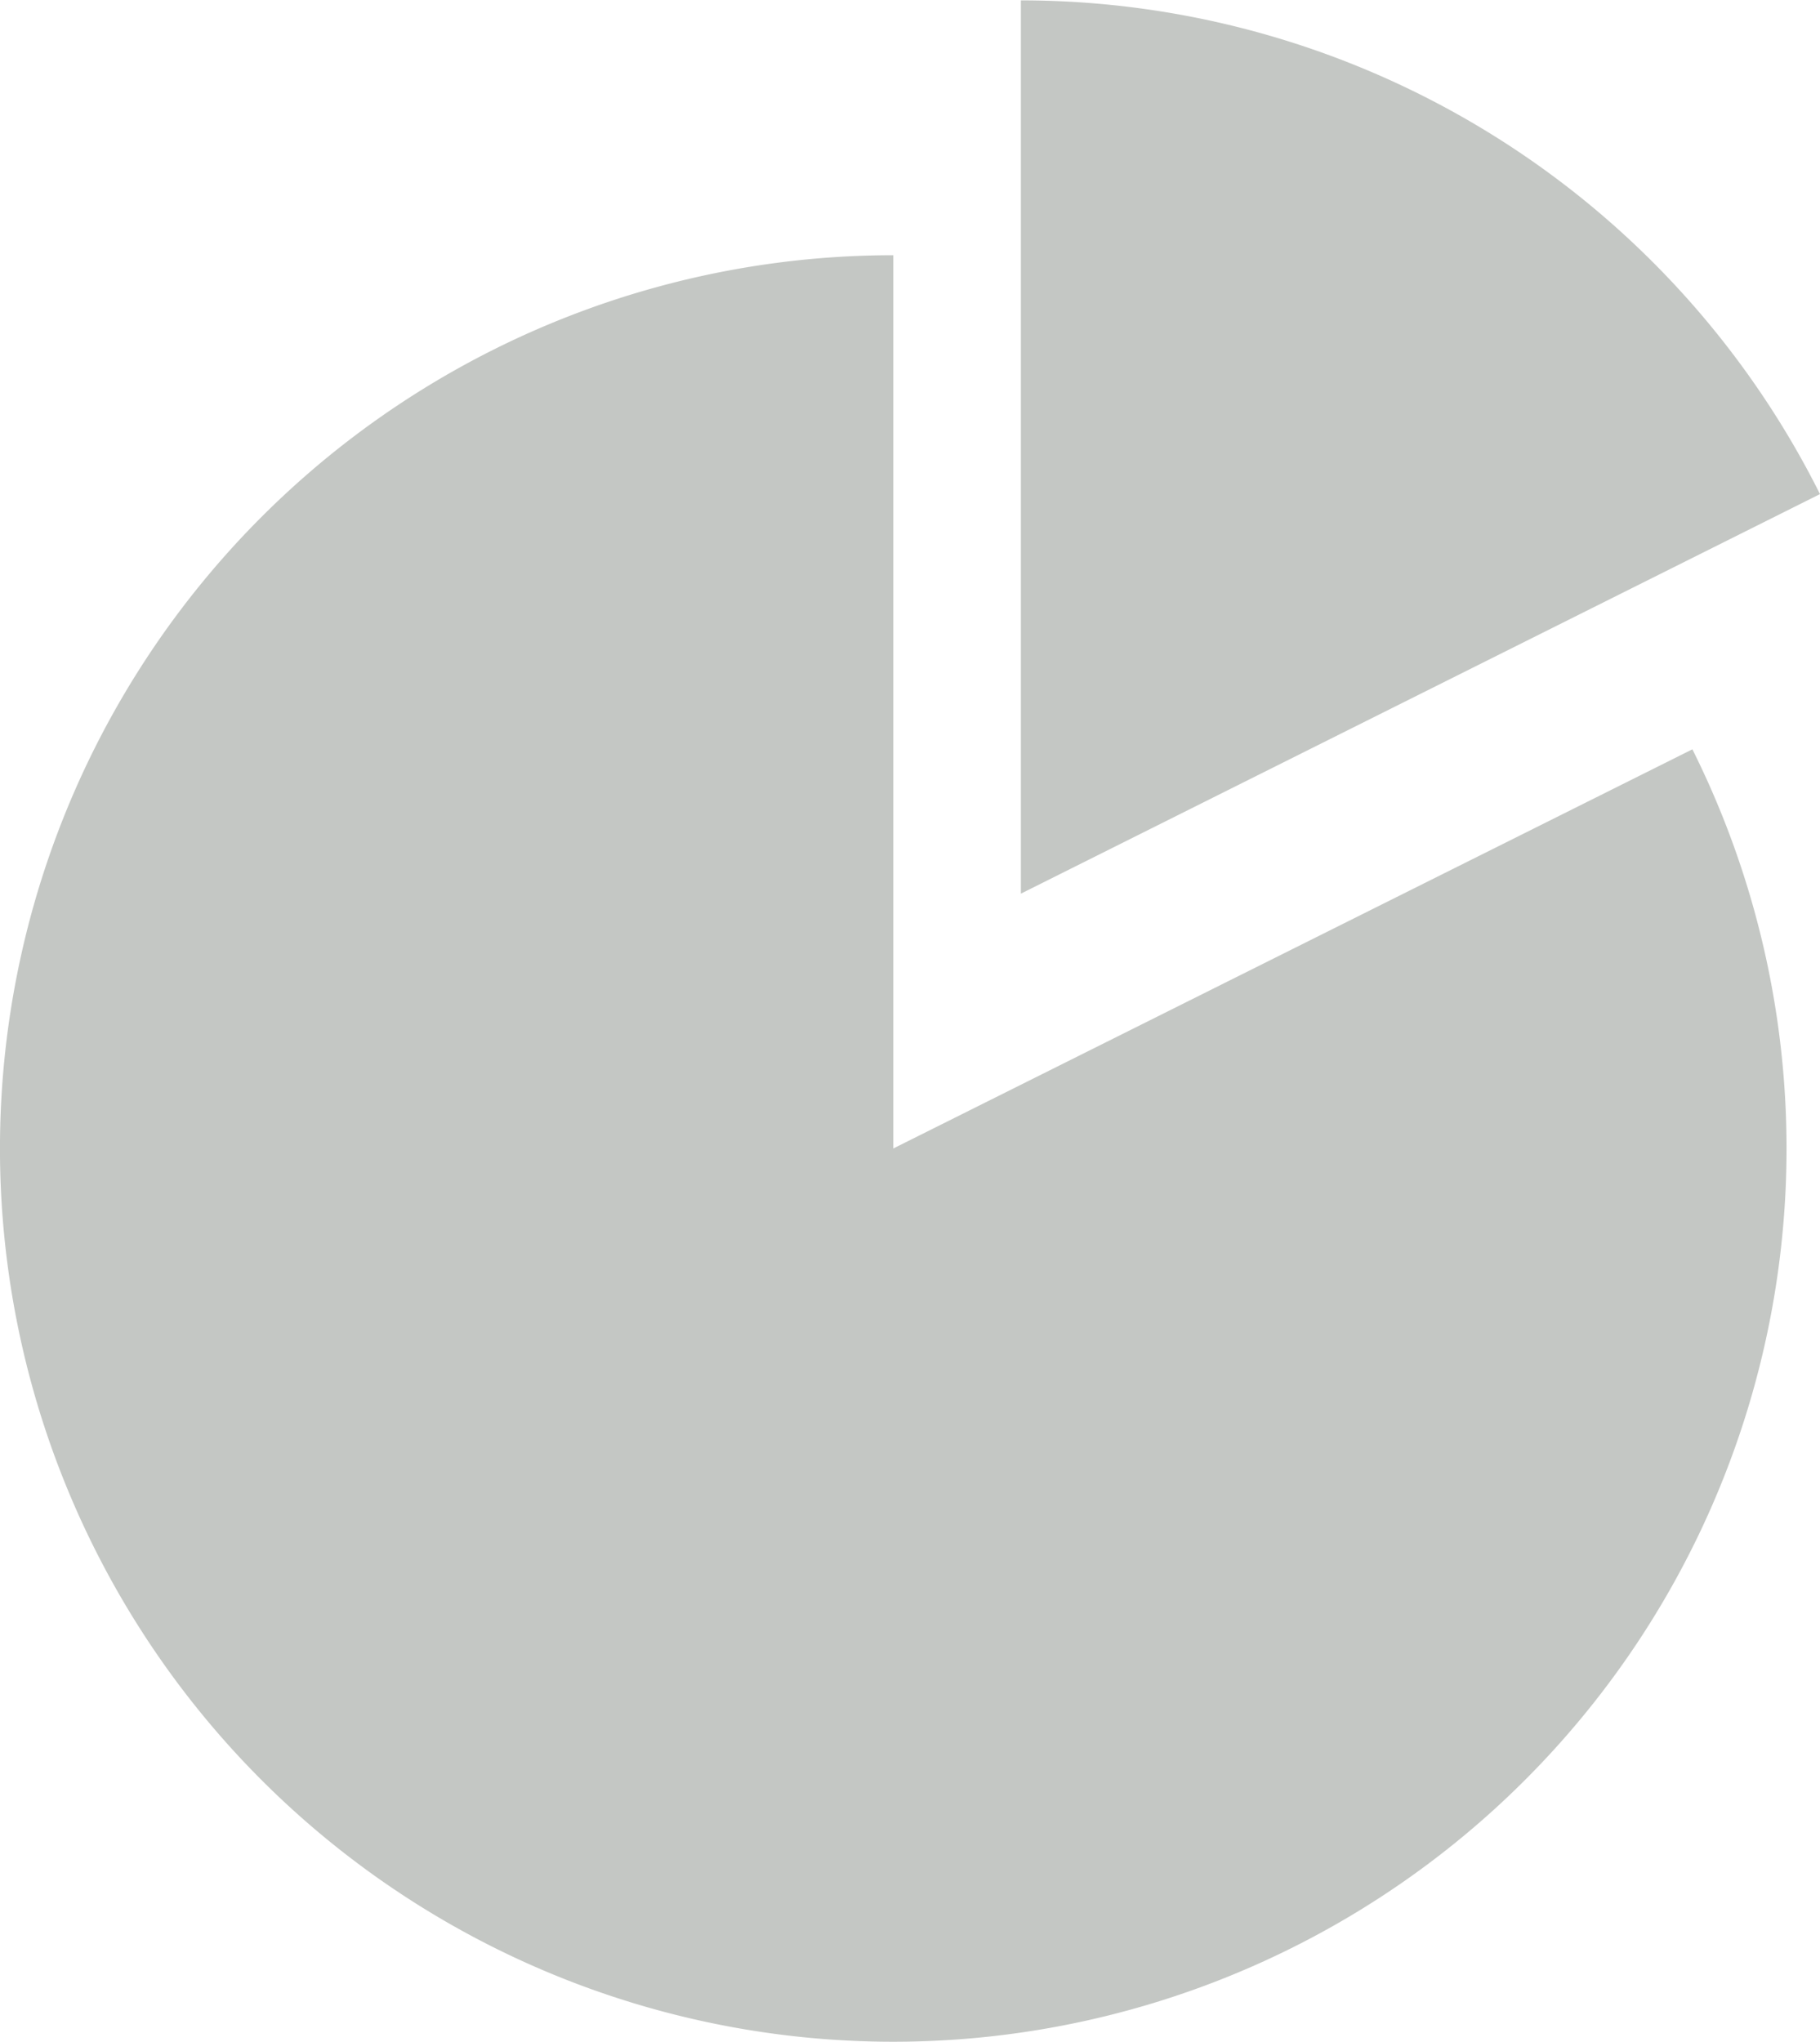 <svg xmlns="http://www.w3.org/2000/svg" width="14.262" height="16" viewBox="0 0 14.262 16"><defs><style>.a{fill:#c4c7c4;}</style></defs><path class="a" d="M9.571,10.928v-7A7,7,0,1,0,15.833,7.8ZM16.833,5.8a7,7,0,0,0-6.262-3.869v7L16.833,5.8Z" transform="translate(-2.571 -1.928)"/></svg>